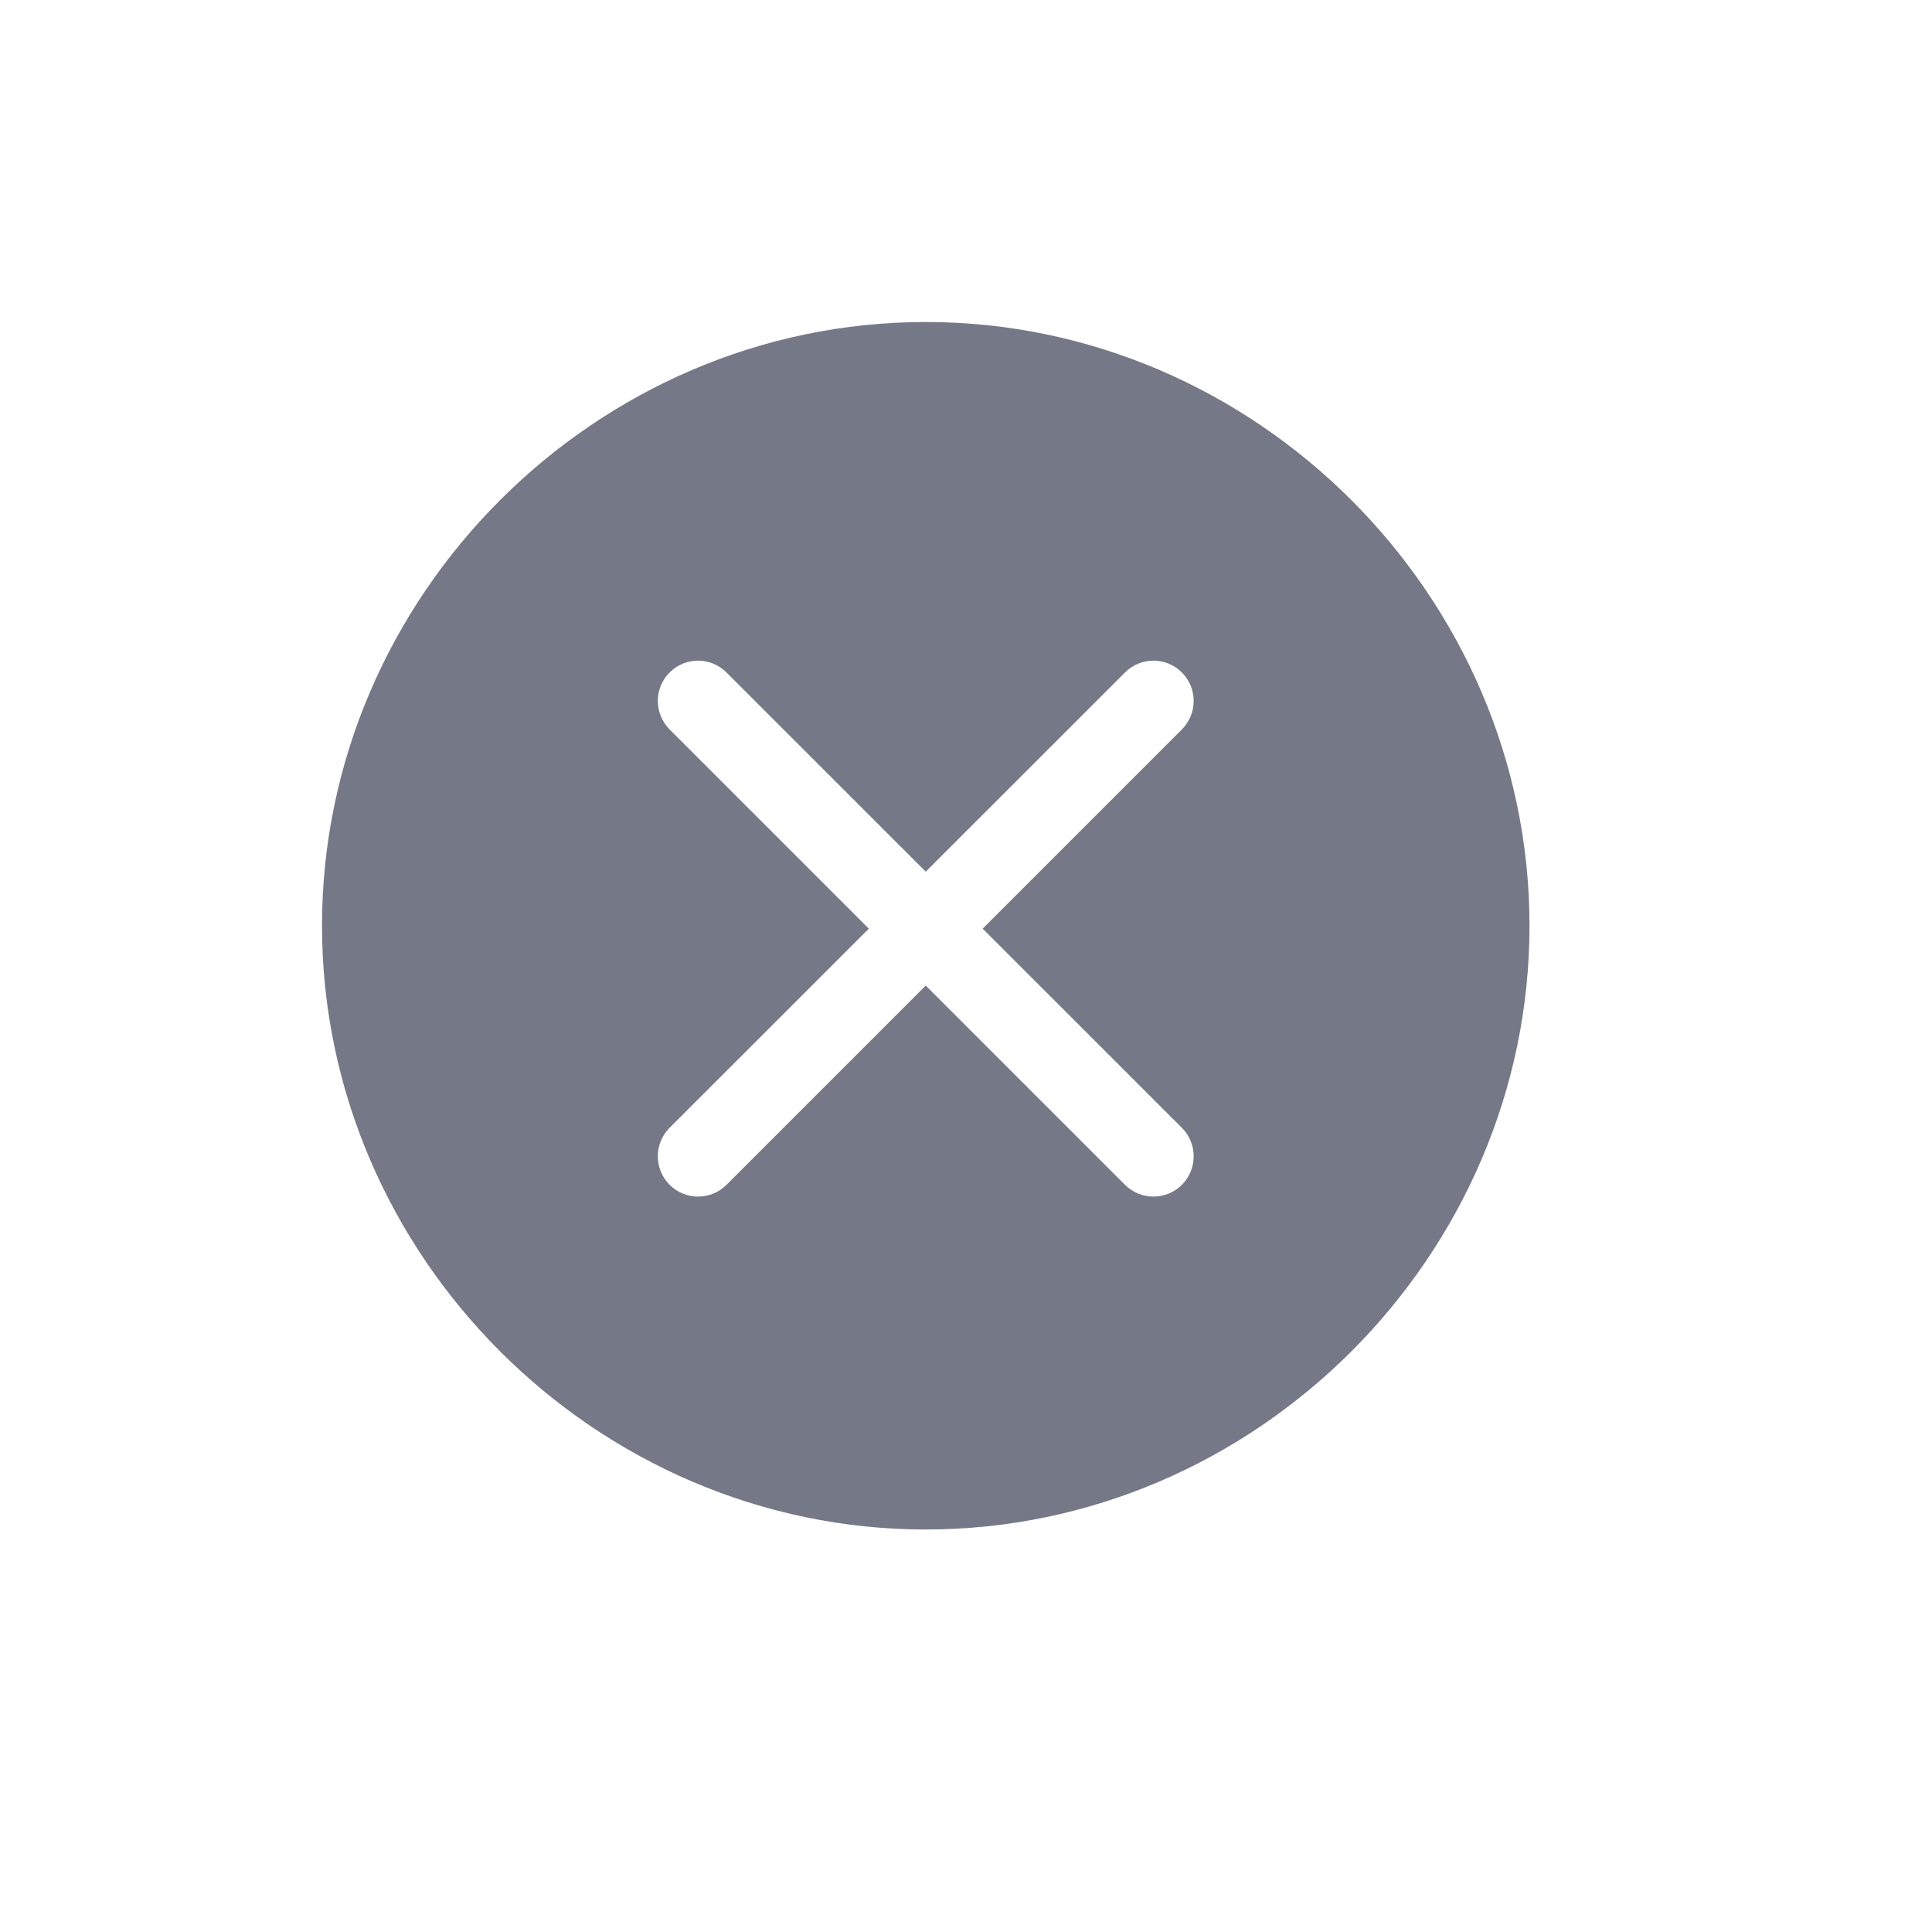 <?xml version="1.0" encoding="UTF-8"?>
<svg width="24px" height="24px" viewBox="0 0 24 24" version="1.1" xmlns="http://www.w3.org/2000/svg" xmlns:xlink="http://www.w3.org/1999/xlink">
    <title>Common/close_f</title>
    <g id="Common/close_f" stroke="none" stroke-width="1" fill="none" fill-rule="evenodd">
        <rect id="矩形" x="0" y="0" width="24" height="24"></rect>
        <path d="M10.793,11.536 L8.318,14.01 C8.123,14.206 8.123,14.522 8.318,14.718 C8.513,14.913 8.83,14.913 9.025,14.718 L11.5,12.243 L13.975,14.718 C14.17,14.913 14.487,14.913 14.682,14.718 C14.877,14.522 14.877,14.206 14.682,14.01 L12.207,11.536 L14.682,9.061 C14.877,8.865 14.877,8.549 14.682,8.354 C14.487,8.158 14.17,8.158 13.975,8.354 L11.5,10.828 L9.025,8.354 C8.83,8.158 8.513,8.158 8.318,8.354 C8.123,8.549 8.123,8.865 8.318,9.061 L10.793,11.536 L10.793,11.536 Z M11.5,4 C15.6,4 19,7.4 19,11.5 C19,15.6 15.6,19 11.5,19 C7.4,19 4,15.6 4,11.5 C4,7.4 7.4,4 11.5,4 Z" id="Color" fill="#3B4155" fill-rule="nonzero" opacity="0.7"></path>
    </g>
</svg>
